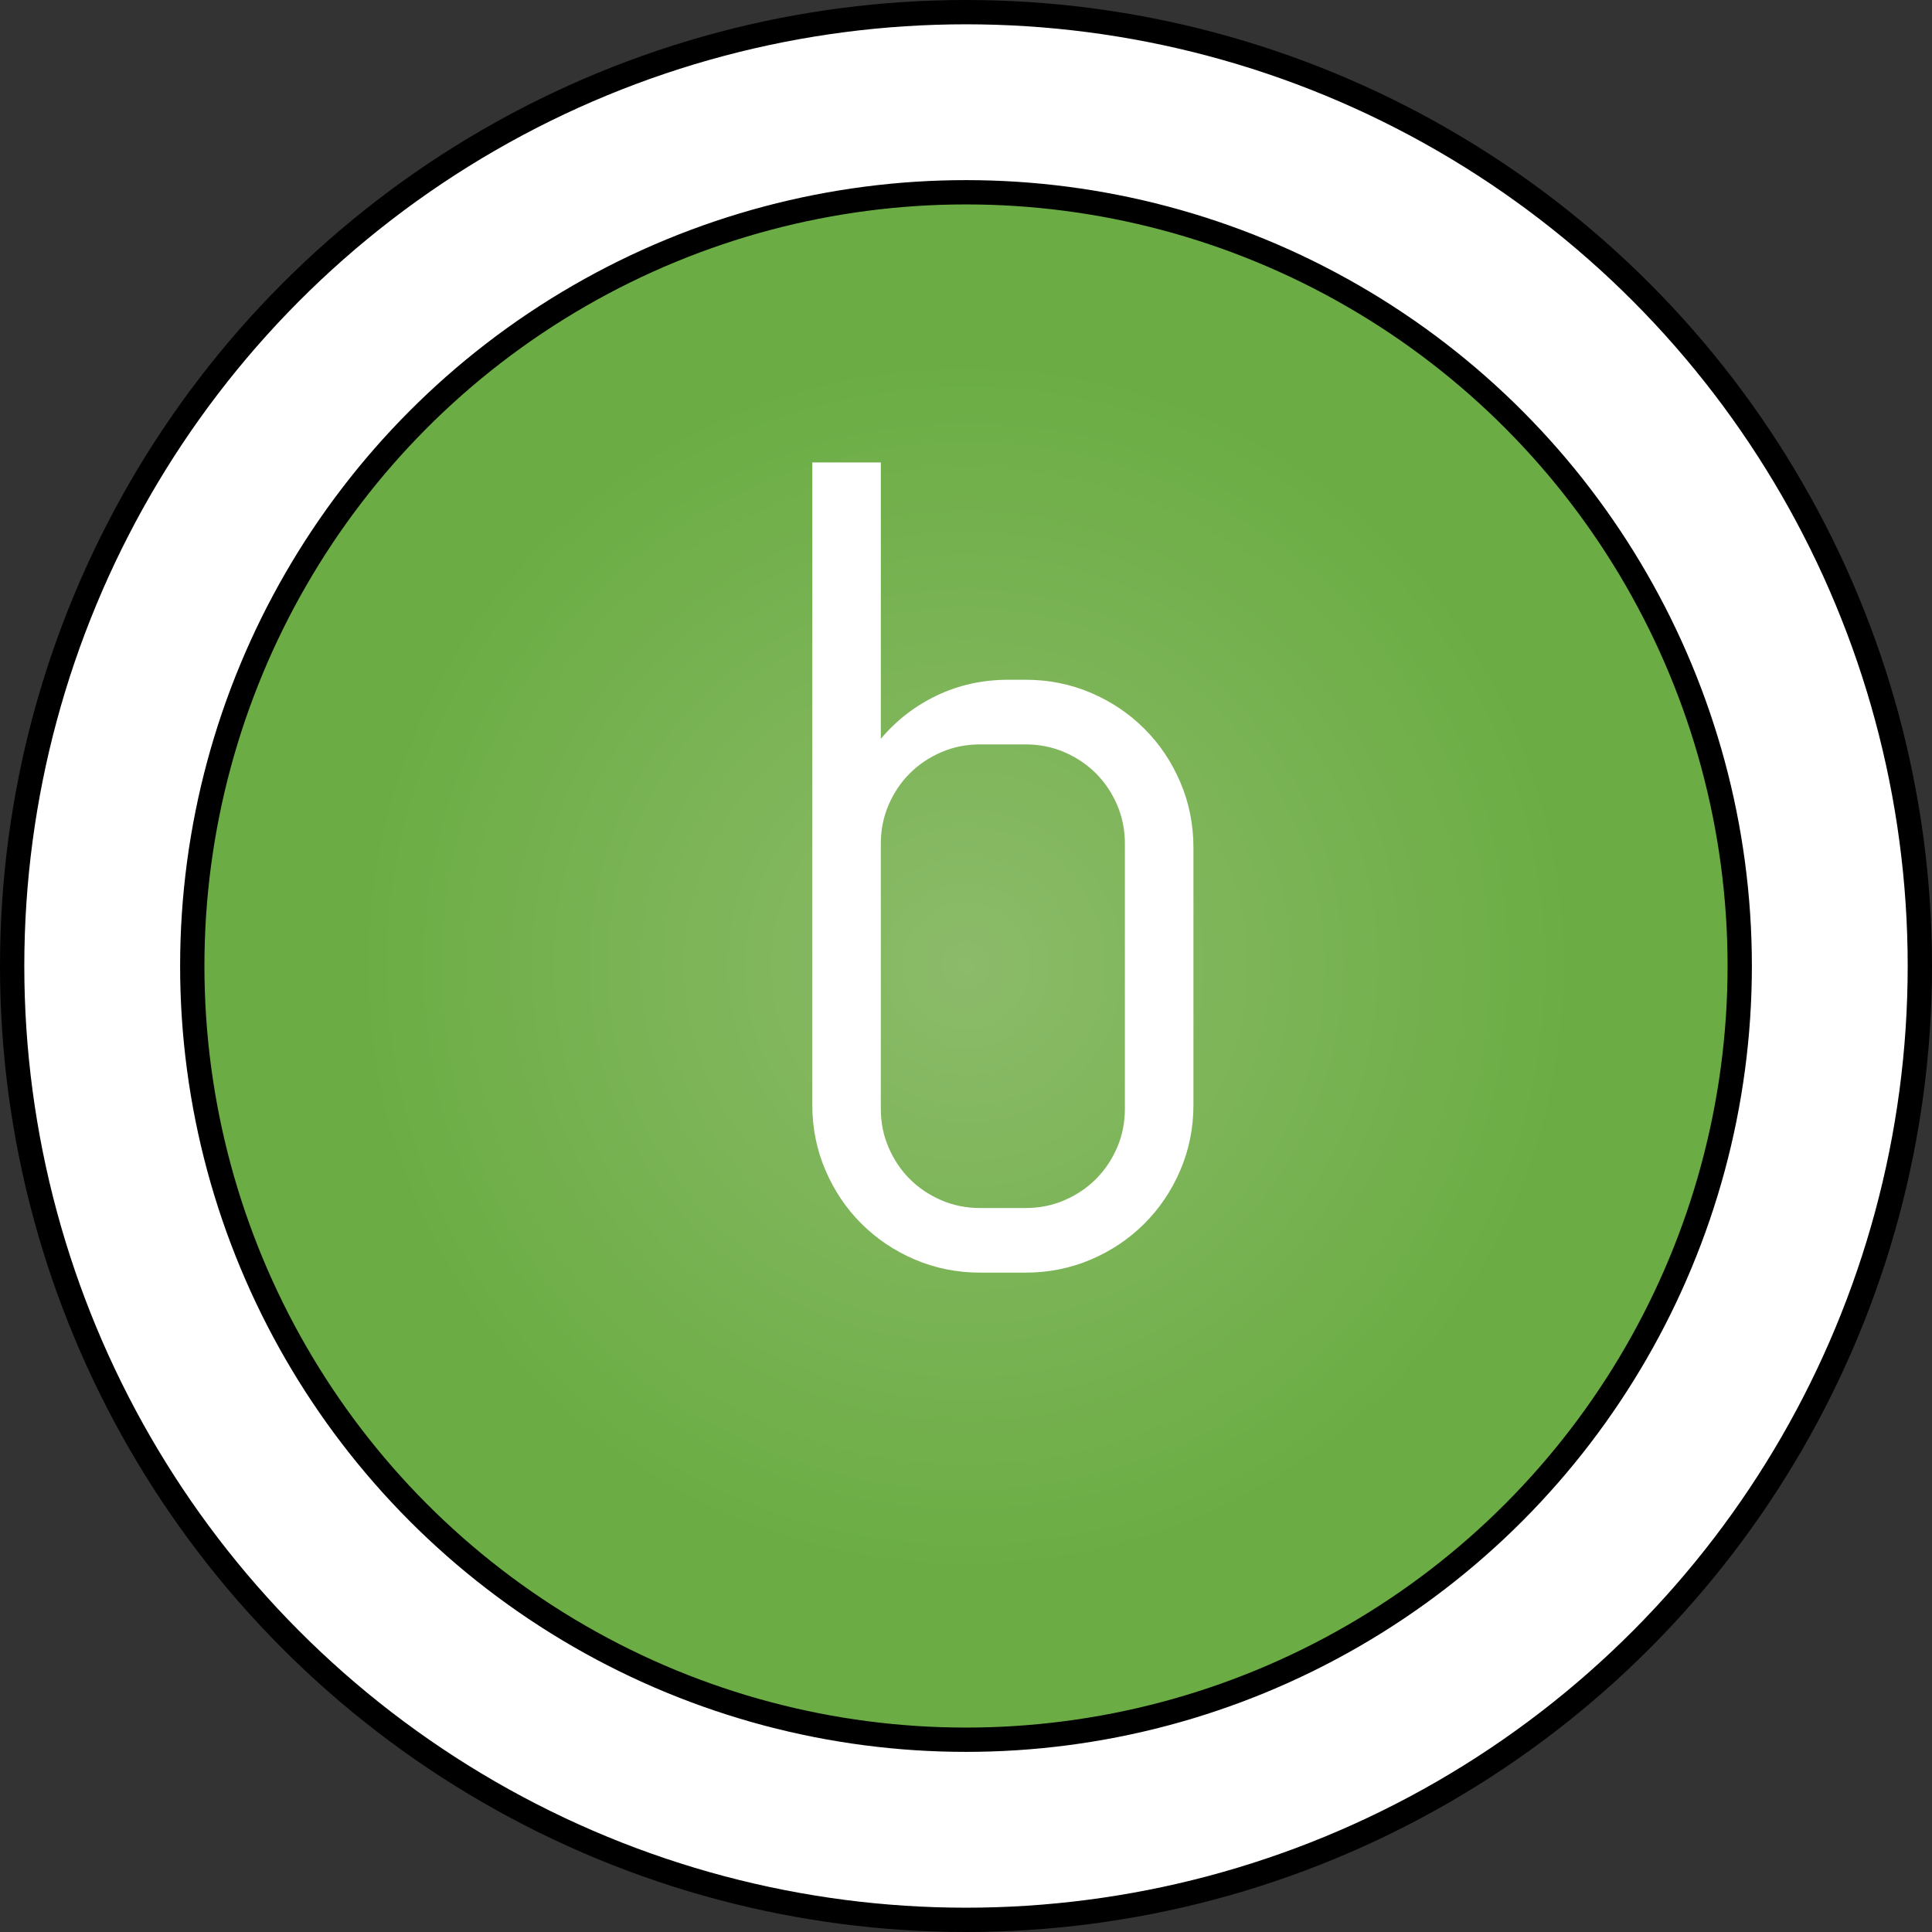 <?xml version="1.0" encoding="utf-8"?>
<!-- Generator: Adobe Illustrator 17.0.0, SVG Export Plug-In . SVG Version: 6.00 Build 0)  -->
<!DOCTYPE svg PUBLIC "-//W3C//DTD SVG 1.1//EN" "http://www.w3.org/Graphics/SVG/1.1/DTD/svg11.dtd">
<svg version="1.1" id="Capa_1" xmlns:x="http://ns.adobe.com/Extensibility/1.0/" xmlns:i="http://ns.adobe.com/AdobeIllustrator/10.0/" xmlns:graph="http://ns.adobe.com/Graphs/1.0/"
	 xmlns="http://www.w3.org/2000/svg" xmlns:xlink="http://www.w3.org/1999/xlink" x="0px" y="0px" width="79.502px"
	 height="79.502px" viewBox="0 0 79.502 79.502" style="enable-background:new 0 0 79.502 79.502;" xml:space="preserve">
<rect x="0" y="0" width="79.502" height="79.502" fill="#333333" stroke="none"/>
<style type="text/css">
	.Sombra_x0020_paralela{fill:none;}
	.Esquinas_x0020_redondeadas_x0020_2_x0020_pt_x002E_{fill:#FFFFFF;stroke:#1E120D;stroke-miterlimit:10;}
	.Reflejo_x0020_vivo_x0020_X{fill:none;}
	.Bisel_x0020_suave{fill:url(#SVGID_1_);}
	.Atardecer{fill:#FFFFFF;}
	.Follaje_GS{fill:#FFE100;}
	.Pompadour_GS{fill-rule:evenodd;clip-rule:evenodd;fill:#66B0E0;}
	.st0{fill:#FFFFFF;stroke:#000000;stroke-miterlimit:10;}
	.st1{fill:url(#SVGID_2_);stroke:#000000;stroke-miterlimit:10;}
	.st2{fill:#FFFFFF;}
	.st3{fill:url(#SVGID_3_);stroke:#000000;stroke-miterlimit:10;}
	.st4{fill:url(#SVGID_4_);stroke:#000000;stroke-miterlimit:10;}
	.st5{fill:url(#SVGID_5_);stroke:#000000;stroke-miterlimit:10;}
	.st6{fill:url(#SVGID_6_);stroke:#000000;stroke-miterlimit:10;}
	.st7{fill:url(#SVGID_7_);stroke:#000000;stroke-miterlimit:10;}
	.st8{fill:url(#SVGID_8_);stroke:#000000;stroke-miterlimit:10;}
	.st9{fill:url(#SVGID_9_);stroke:#000000;stroke-miterlimit:10;}
	.st10{fill:url(#SVGID_10_);stroke:#000000;stroke-miterlimit:10;}
	.st11{fill:url(#SVGID_11_);stroke:#000000;stroke-miterlimit:10;}
	.st12{fill:url(#SVGID_12_);stroke:#000000;stroke-miterlimit:10;}
	.st13{fill:url(#SVGID_13_);stroke:#000000;stroke-miterlimit:10;}
	.st14{fill:url(#SVGID_14_);stroke:#000000;stroke-miterlimit:10;}
	.st15{fill:url(#SVGID_15_);stroke:#000000;stroke-miterlimit:10;}
	.st16{fill:url(#SVGID_16_);stroke:#000000;stroke-miterlimit:10;}
	.st17{fill:url(#SVGID_17_);stroke:#000000;stroke-miterlimit:10;}
	.st18{fill:url(#SVGID_18_);stroke:#000000;stroke-miterlimit:10;}
	.st19{fill:url(#SVGID_19_);stroke:#000000;stroke-miterlimit:10;}
	.st20{fill:url(#SVGID_20_);stroke:#000000;stroke-miterlimit:10;}
	.st21{fill:url(#SVGID_21_);stroke:#000000;stroke-miterlimit:10;}
	.st22{fill:url(#SVGID_22_);stroke:#000000;stroke-miterlimit:10;}
	.st23{fill:url(#SVGID_23_);stroke:#000000;stroke-miterlimit:10;}
	.st24{fill:url(#SVGID_24_);stroke:#000000;stroke-miterlimit:10;}
	.st25{fill:url(#SVGID_25_);stroke:#000000;stroke-miterlimit:10;}
	.st26{fill:url(#SVGID_26_);stroke:#000000;stroke-miterlimit:10;}
	.st27{fill:url(#SVGID_27_);stroke:#000000;stroke-miterlimit:10;}
	.st28{fill:url(#SVGID_28_);stroke:#000000;stroke-miterlimit:10;}
	.st29{fill:url(#SVGID_29_);stroke:#000000;stroke-miterlimit:10;}
	.st30{fill:url(#SVGID_30_);stroke:#000000;stroke-miterlimit:10;}
	.st31{fill:url(#SVGID_31_);stroke:#000000;stroke-miterlimit:10;}
	.st32{fill:url(#SVGID_32_);stroke:#000000;stroke-miterlimit:10;}
	.st33{fill:url(#SVGID_33_);stroke:#000000;stroke-miterlimit:10;}
	.st34{fill:url(#SVGID_34_);stroke:#000000;stroke-miterlimit:10;}
</style>
<linearGradient id="SVGID_1_" gradientUnits="userSpaceOnUse" x1="-138.135" y1="-38.907" x2="-137.427" y2="-38.2">
	<stop  offset="0" style="stop-color:#E8EAED"/>
	<stop  offset="0.173" style="stop-color:#E4E6E9"/>
	<stop  offset="0.351" style="stop-color:#D8DADD"/>
	<stop  offset="0.531" style="stop-color:#C3C6C8"/>
	<stop  offset="0.712" style="stop-color:#A7AAAB"/>
	<stop  offset="0.892" style="stop-color:#828787"/>
	<stop  offset="1" style="stop-color:#696E6D"/>
</linearGradient>
<g>
	<g>
		<circle class="st0" cx="39.751" cy="39.751" r="39.251"/>
		<radialGradient id="SVGID_2_" cx="39.751" cy="39.751" r="31.84" gradientUnits="userSpaceOnUse">
			<stop  offset="0" style="stop-color:#8CBB69"/>
			<stop  offset="0.784" style="stop-color:#6BAD44"/>
		</radialGradient>
		<circle class="st1" cx="39.751" cy="39.751" r="31.839"/>
	</g>
	<g>
		<path class="st2" d="M48.572,48.15c-0.359,0.841-0.853,1.575-1.479,2.201c-0.627,0.627-1.36,1.12-2.201,1.479
			c-0.841,0.358-1.735,0.539-2.683,0.539h-1.88c-0.948,0-1.843-0.181-2.684-0.539c-0.841-0.359-1.574-0.853-2.201-1.479
			c-0.627-0.626-1.12-1.36-1.479-2.201c-0.359-0.84-0.539-1.734-0.539-2.683V19.029h2.82v11.374
			c0.643-0.765,1.414-1.361,2.316-1.789c0.901-0.428,1.88-0.642,2.935-0.642h0.711c0.947,0,1.842,0.18,2.683,0.538
			c0.841,0.359,1.574,0.853,2.201,1.479s1.12,1.36,1.479,2.201c0.358,0.841,0.539,1.735,0.539,2.683v10.594
			C49.111,46.416,48.93,47.31,48.572,48.15z M46.289,34.714c0-0.565-0.106-1.097-0.32-1.594c-0.215-0.497-0.505-0.929-0.871-1.296
			c-0.367-0.366-0.8-0.657-1.296-0.871c-0.497-0.214-1.028-0.321-1.594-0.321h-1.88c-0.566,0-1.098,0.107-1.594,0.321
			c-0.497,0.214-0.929,0.505-1.296,0.871c-0.367,0.367-0.657,0.799-0.871,1.296c-0.215,0.497-0.321,1.028-0.321,1.594v10.914
			c0,0.566,0.106,1.098,0.321,1.594c0.214,0.497,0.504,0.929,0.871,1.296s0.799,0.657,1.296,0.871
			c0.496,0.215,1.027,0.321,1.594,0.321h1.88c0.565,0,1.097-0.106,1.594-0.321c0.496-0.214,0.929-0.504,1.296-0.871
			c0.366-0.367,0.656-0.799,0.871-1.296c0.214-0.496,0.32-1.027,0.32-1.594V34.714z"/>
	</g>
</g>
</svg>
